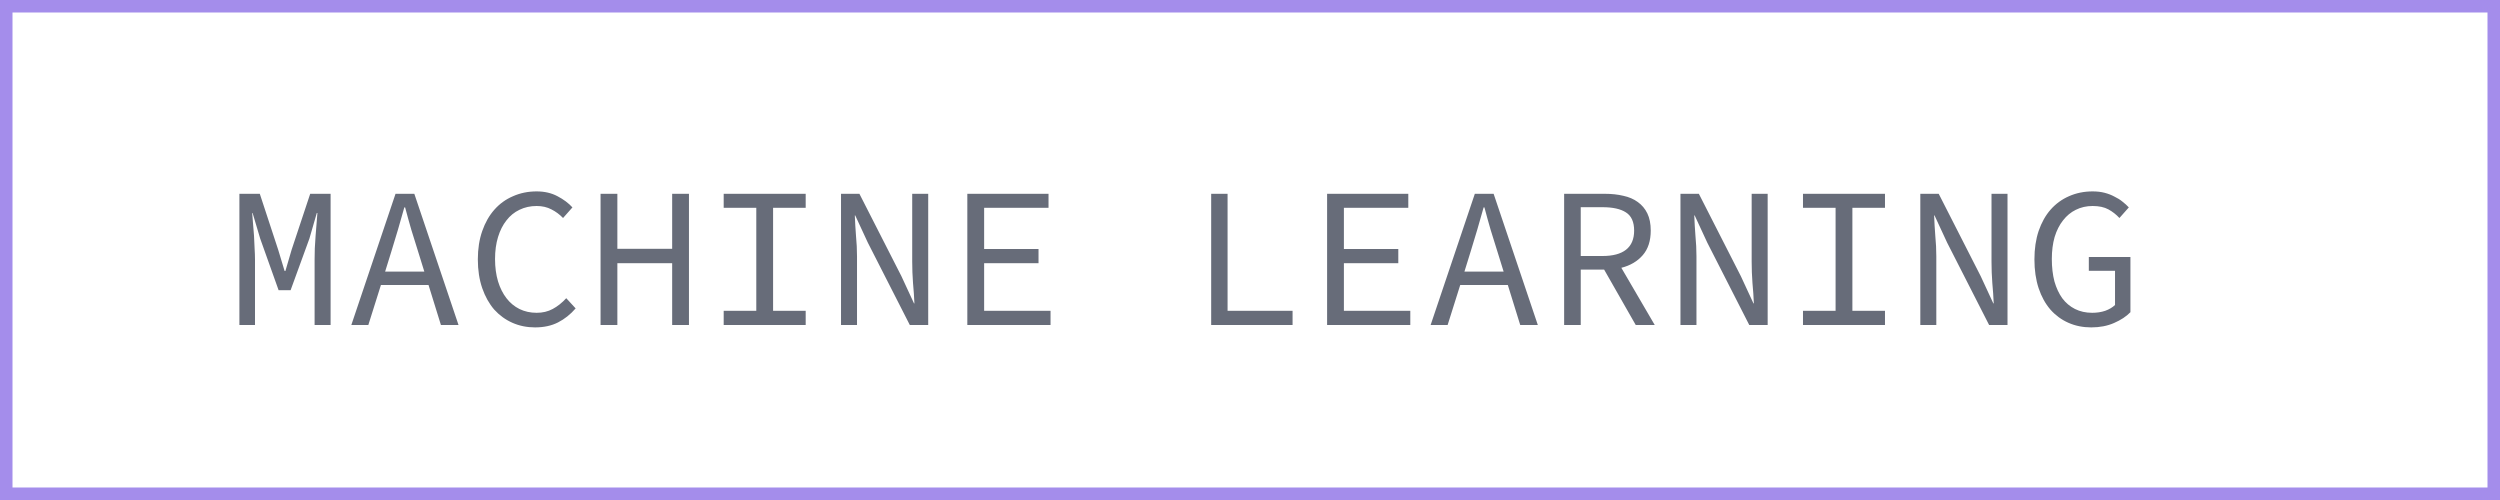 <?xml version="1.0" encoding="UTF-8"?> <svg xmlns="http://www.w3.org/2000/svg" width="200" height="40" viewBox="0 0 200 40" fill="none"> <path d="M19.152 26V15.504H20.784L22.256 19.984L22.768 21.68H22.832L23.328 19.984L24.816 15.504H26.448V26H25.168V20.752C25.168 20.496 25.173 20.203 25.184 19.872C25.205 19.531 25.227 19.189 25.248 18.848C25.28 18.507 25.307 18.176 25.328 17.856C25.349 17.536 25.371 17.264 25.392 17.04H25.344L24.752 19.088L23.248 23.216H22.288L20.816 19.088L20.208 17.04H20.176C20.197 17.264 20.219 17.536 20.24 17.856C20.272 18.176 20.299 18.507 20.32 18.848C20.341 19.189 20.357 19.531 20.368 19.872C20.389 20.203 20.4 20.496 20.4 20.752V26H19.152ZM31.306 20.128L30.81 21.728H33.946L33.45 20.128C33.268 19.541 33.087 18.96 32.906 18.384C32.735 17.797 32.57 17.2 32.41 16.592H32.346C32.175 17.2 32.004 17.797 31.834 18.384C31.663 18.96 31.487 19.541 31.306 20.128ZM28.106 26L31.642 15.504H33.146L36.682 26H35.274L34.282 22.8H30.474L29.466 26H28.106ZM42.803 26.192C42.153 26.192 41.55 26.069 40.995 25.824C40.441 25.579 39.956 25.227 39.539 24.768C39.134 24.299 38.814 23.728 38.58 23.056C38.345 22.373 38.227 21.605 38.227 20.752C38.227 19.909 38.345 19.152 38.58 18.48C38.814 17.808 39.139 17.237 39.556 16.768C39.971 16.299 40.468 15.941 41.044 15.696C41.62 15.44 42.249 15.312 42.931 15.312C43.561 15.312 44.115 15.44 44.596 15.696C45.086 15.952 45.486 16.251 45.795 16.592L45.044 17.44C44.766 17.152 44.457 16.923 44.115 16.752C43.774 16.571 43.38 16.48 42.931 16.48C42.43 16.48 41.971 16.581 41.556 16.784C41.15 16.976 40.803 17.259 40.516 17.632C40.227 17.995 40.004 18.437 39.843 18.96C39.684 19.483 39.603 20.069 39.603 20.72C39.603 21.381 39.684 21.979 39.843 22.512C40.004 23.035 40.227 23.483 40.516 23.856C40.803 24.229 41.15 24.517 41.556 24.72C41.971 24.923 42.43 25.024 42.931 25.024C43.411 25.024 43.838 24.923 44.212 24.72C44.596 24.517 44.958 24.229 45.3 23.856L46.051 24.672C45.636 25.152 45.166 25.525 44.644 25.792C44.121 26.059 43.508 26.192 42.803 26.192ZM48.045 26V15.504H49.389V19.904H53.773V15.504H55.117V26H53.773V21.056H49.389V26H48.045ZM57.895 26V24.864H60.503V16.624H57.895V15.504L64.455 15.504V16.624H61.847V24.864H64.455V26H57.895ZM67.281 26V15.504H68.753L72.113 22.096L73.121 24.272H73.153C73.131 23.749 73.094 23.205 73.041 22.64C72.998 22.064 72.977 21.499 72.977 20.944V15.504H74.257V26H72.785L69.425 19.408L68.417 17.232H68.385C68.406 17.776 68.438 18.325 68.481 18.88C68.534 19.424 68.561 19.968 68.561 20.512V26H67.281ZM77.386 26V15.504H83.882V16.624H78.731V19.92H83.082V21.056H78.731V24.864H84.043V26H77.386ZM96.894 26V15.504H98.206V24.864H103.406V26H96.894ZM106.168 26V15.504H112.664V16.624H107.512V19.92H111.864V21.056H107.512V24.864H112.824V26H106.168ZM117.65 20.128L117.154 21.728H120.29L119.794 20.128C119.612 19.541 119.431 18.96 119.25 18.384C119.079 17.797 118.914 17.2 118.754 16.592H118.69C118.519 17.2 118.348 17.797 118.178 18.384C118.007 18.96 117.831 19.541 117.65 20.128ZM114.45 26L117.986 15.504H119.49L123.026 26H121.618L120.626 22.8H116.818L115.81 26H114.45ZM125.131 26V15.504H128.395C128.929 15.504 129.419 15.557 129.867 15.664C130.315 15.76 130.699 15.925 131.019 16.16C131.35 16.395 131.606 16.699 131.787 17.072C131.969 17.445 132.059 17.904 132.059 18.448C132.059 19.269 131.846 19.925 131.419 20.416C130.993 20.907 130.422 21.243 129.707 21.424L132.379 26H130.859L128.331 21.568H126.459V26H125.131ZM126.459 20.48H128.203C129.025 20.48 129.649 20.315 130.075 19.984C130.513 19.643 130.731 19.131 130.731 18.448C130.731 17.755 130.513 17.269 130.075 16.992C129.649 16.715 129.025 16.576 128.203 16.576H126.459V20.48ZM134.437 26V15.504H135.909L139.269 22.096L140.277 24.272H140.309C140.288 23.749 140.25 23.205 140.197 22.64C140.154 22.064 140.133 21.499 140.133 20.944V15.504H141.413V26H139.941L136.581 19.408L135.573 17.232H135.541C135.562 17.776 135.594 18.325 135.637 18.88C135.69 19.424 135.717 19.968 135.717 20.512V26H134.437ZM144.239 26V24.864H146.847V16.624H144.239V15.504H150.799V16.624H148.191V24.864H150.799V26H144.239ZM153.625 26V15.504H155.097L158.457 22.096L159.465 24.272H159.497C159.475 23.749 159.438 23.205 159.385 22.64C159.342 22.064 159.321 21.499 159.321 20.944V15.504H160.601V26H159.129L155.769 19.408L154.761 17.232H154.729C154.75 17.776 154.782 18.325 154.825 18.88C154.878 19.424 154.905 19.968 154.905 20.512V26H153.625ZM167.298 26.192C166.637 26.192 166.029 26.069 165.474 25.824C164.92 25.579 164.44 25.227 164.034 24.768C163.629 24.299 163.314 23.728 163.09 23.056C162.866 22.373 162.754 21.605 162.754 20.752C162.754 19.909 162.866 19.152 163.09 18.48C163.325 17.797 163.645 17.227 164.05 16.768C164.466 16.299 164.957 15.941 165.522 15.696C166.098 15.44 166.728 15.312 167.41 15.312C167.762 15.312 168.082 15.349 168.37 15.424C168.658 15.499 168.92 15.6 169.154 15.728C169.4 15.845 169.613 15.979 169.794 16.128C169.986 16.277 170.157 16.432 170.306 16.592L169.554 17.44C169.298 17.163 169.005 16.933 168.674 16.752C168.344 16.571 167.922 16.48 167.41 16.48C166.92 16.48 166.472 16.581 166.066 16.784C165.672 16.976 165.33 17.259 165.042 17.632C164.754 17.995 164.53 18.437 164.37 18.96C164.221 19.483 164.146 20.069 164.146 20.72C164.146 21.381 164.216 21.979 164.354 22.512C164.504 23.035 164.712 23.483 164.978 23.856C165.256 24.229 165.597 24.517 166.002 24.72C166.408 24.923 166.866 25.024 167.378 25.024C167.752 25.024 168.098 24.971 168.418 24.864C168.738 24.747 169 24.592 169.202 24.4V21.664H167.106V20.56H170.434V24.976C170.104 25.317 169.666 25.605 169.122 25.84C168.589 26.075 167.981 26.192 167.298 26.192Z" fill="#676C79"></path> <rect x="0.5" y="0.5" width="199" height="39" stroke="#A48DEB"></rect> </svg> 